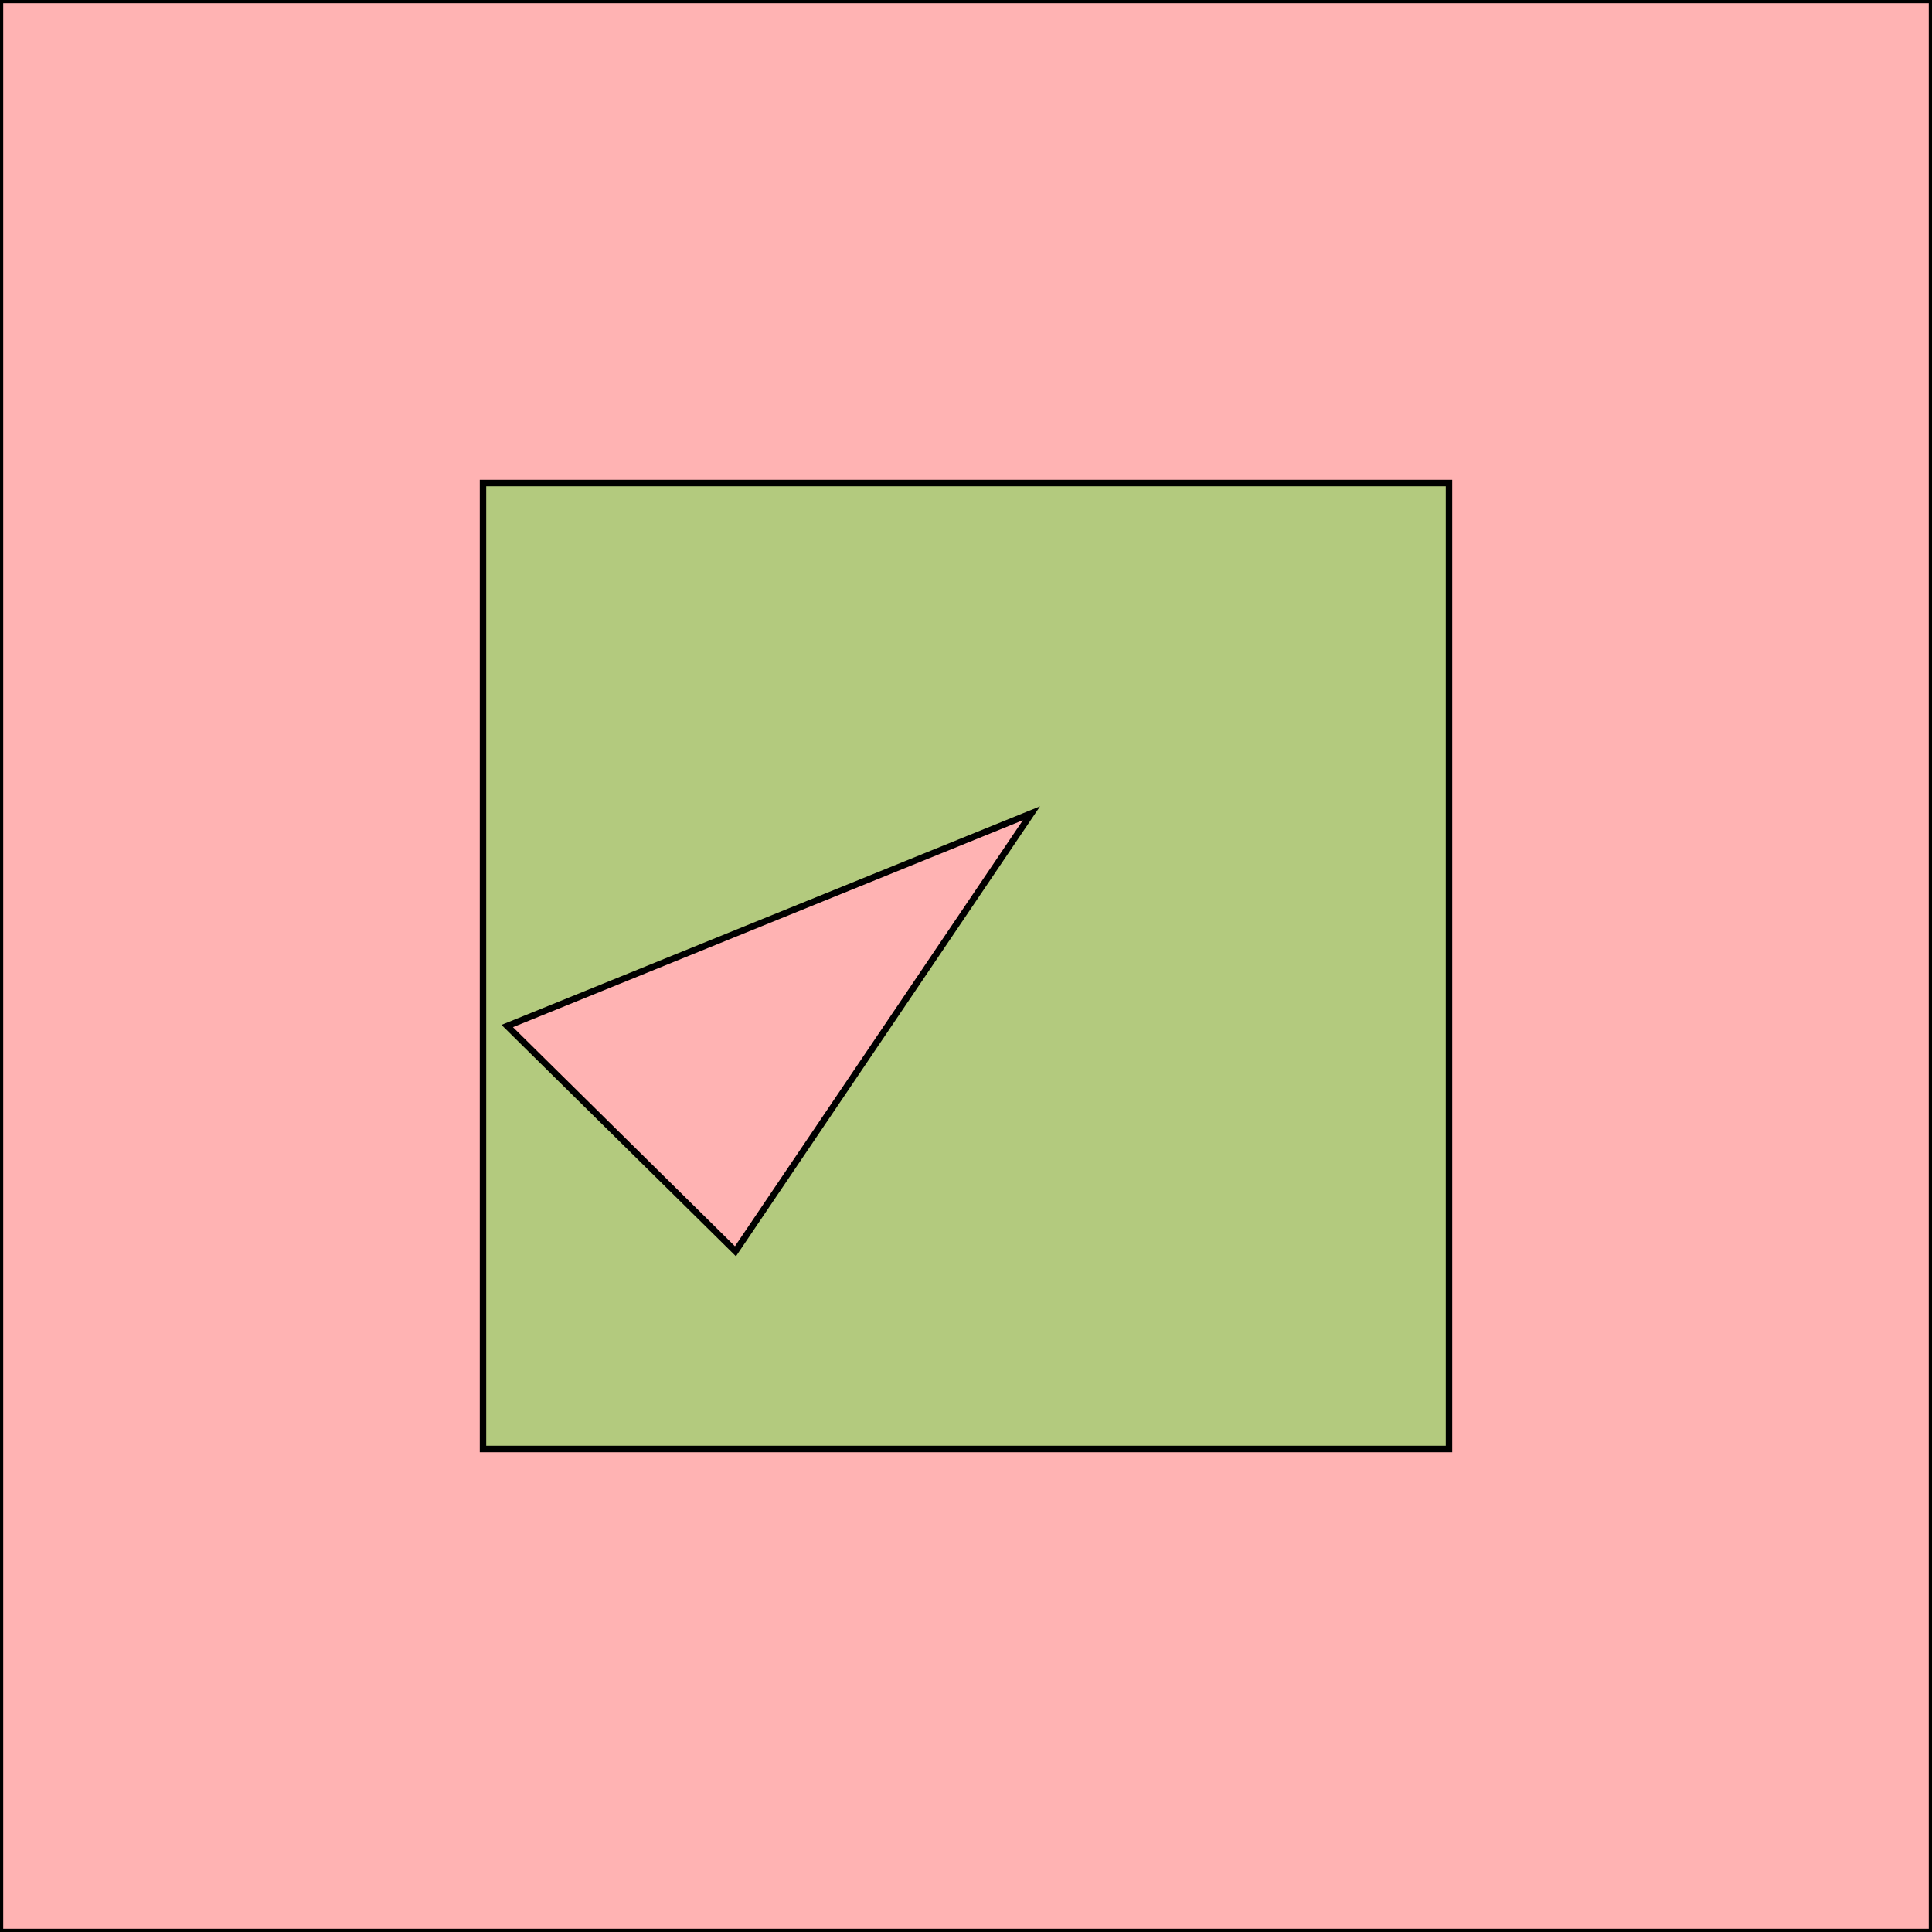 <?xml version="1.0" standalone="no"?>
<!DOCTYPE svg PUBLIC "-//W3C//DTD SVG 1.1//EN"
"http://www.w3.org/Graphics/SVG/1.1/DTD/svg11.dtd">
<svg viewBox="0 0 300 300" version="1.1"
xmlns="http://www.w3.org/2000/svg"
xmlns:xlink="http://www.w3.org/1999/xlink">
<g fill-rule="evenodd"><path d="M 0,300 L 0,0 L 300,0 L 300,300 L 0,300 z " style="fill-opacity:0.3;fill:rgb(255,0,0);stroke:rgb(0,0,0);stroke-width:1"/></g>
<g fill-rule="evenodd"><path d="M 117.726,225 L 75,225 L 75,75 L 225,75 L 225,225 L 182.33,225 L 182.33,225 L 117.726,225 L 117.726,225M 160.165,126.286 L 78.761,159.32 L 114.2,194.298 L 160.165,126.286 z " style="fill-opacity:0.3;fill:rgb(0,255,0);stroke:rgb(0,0,0);stroke-width:1"/></g>
</svg>
